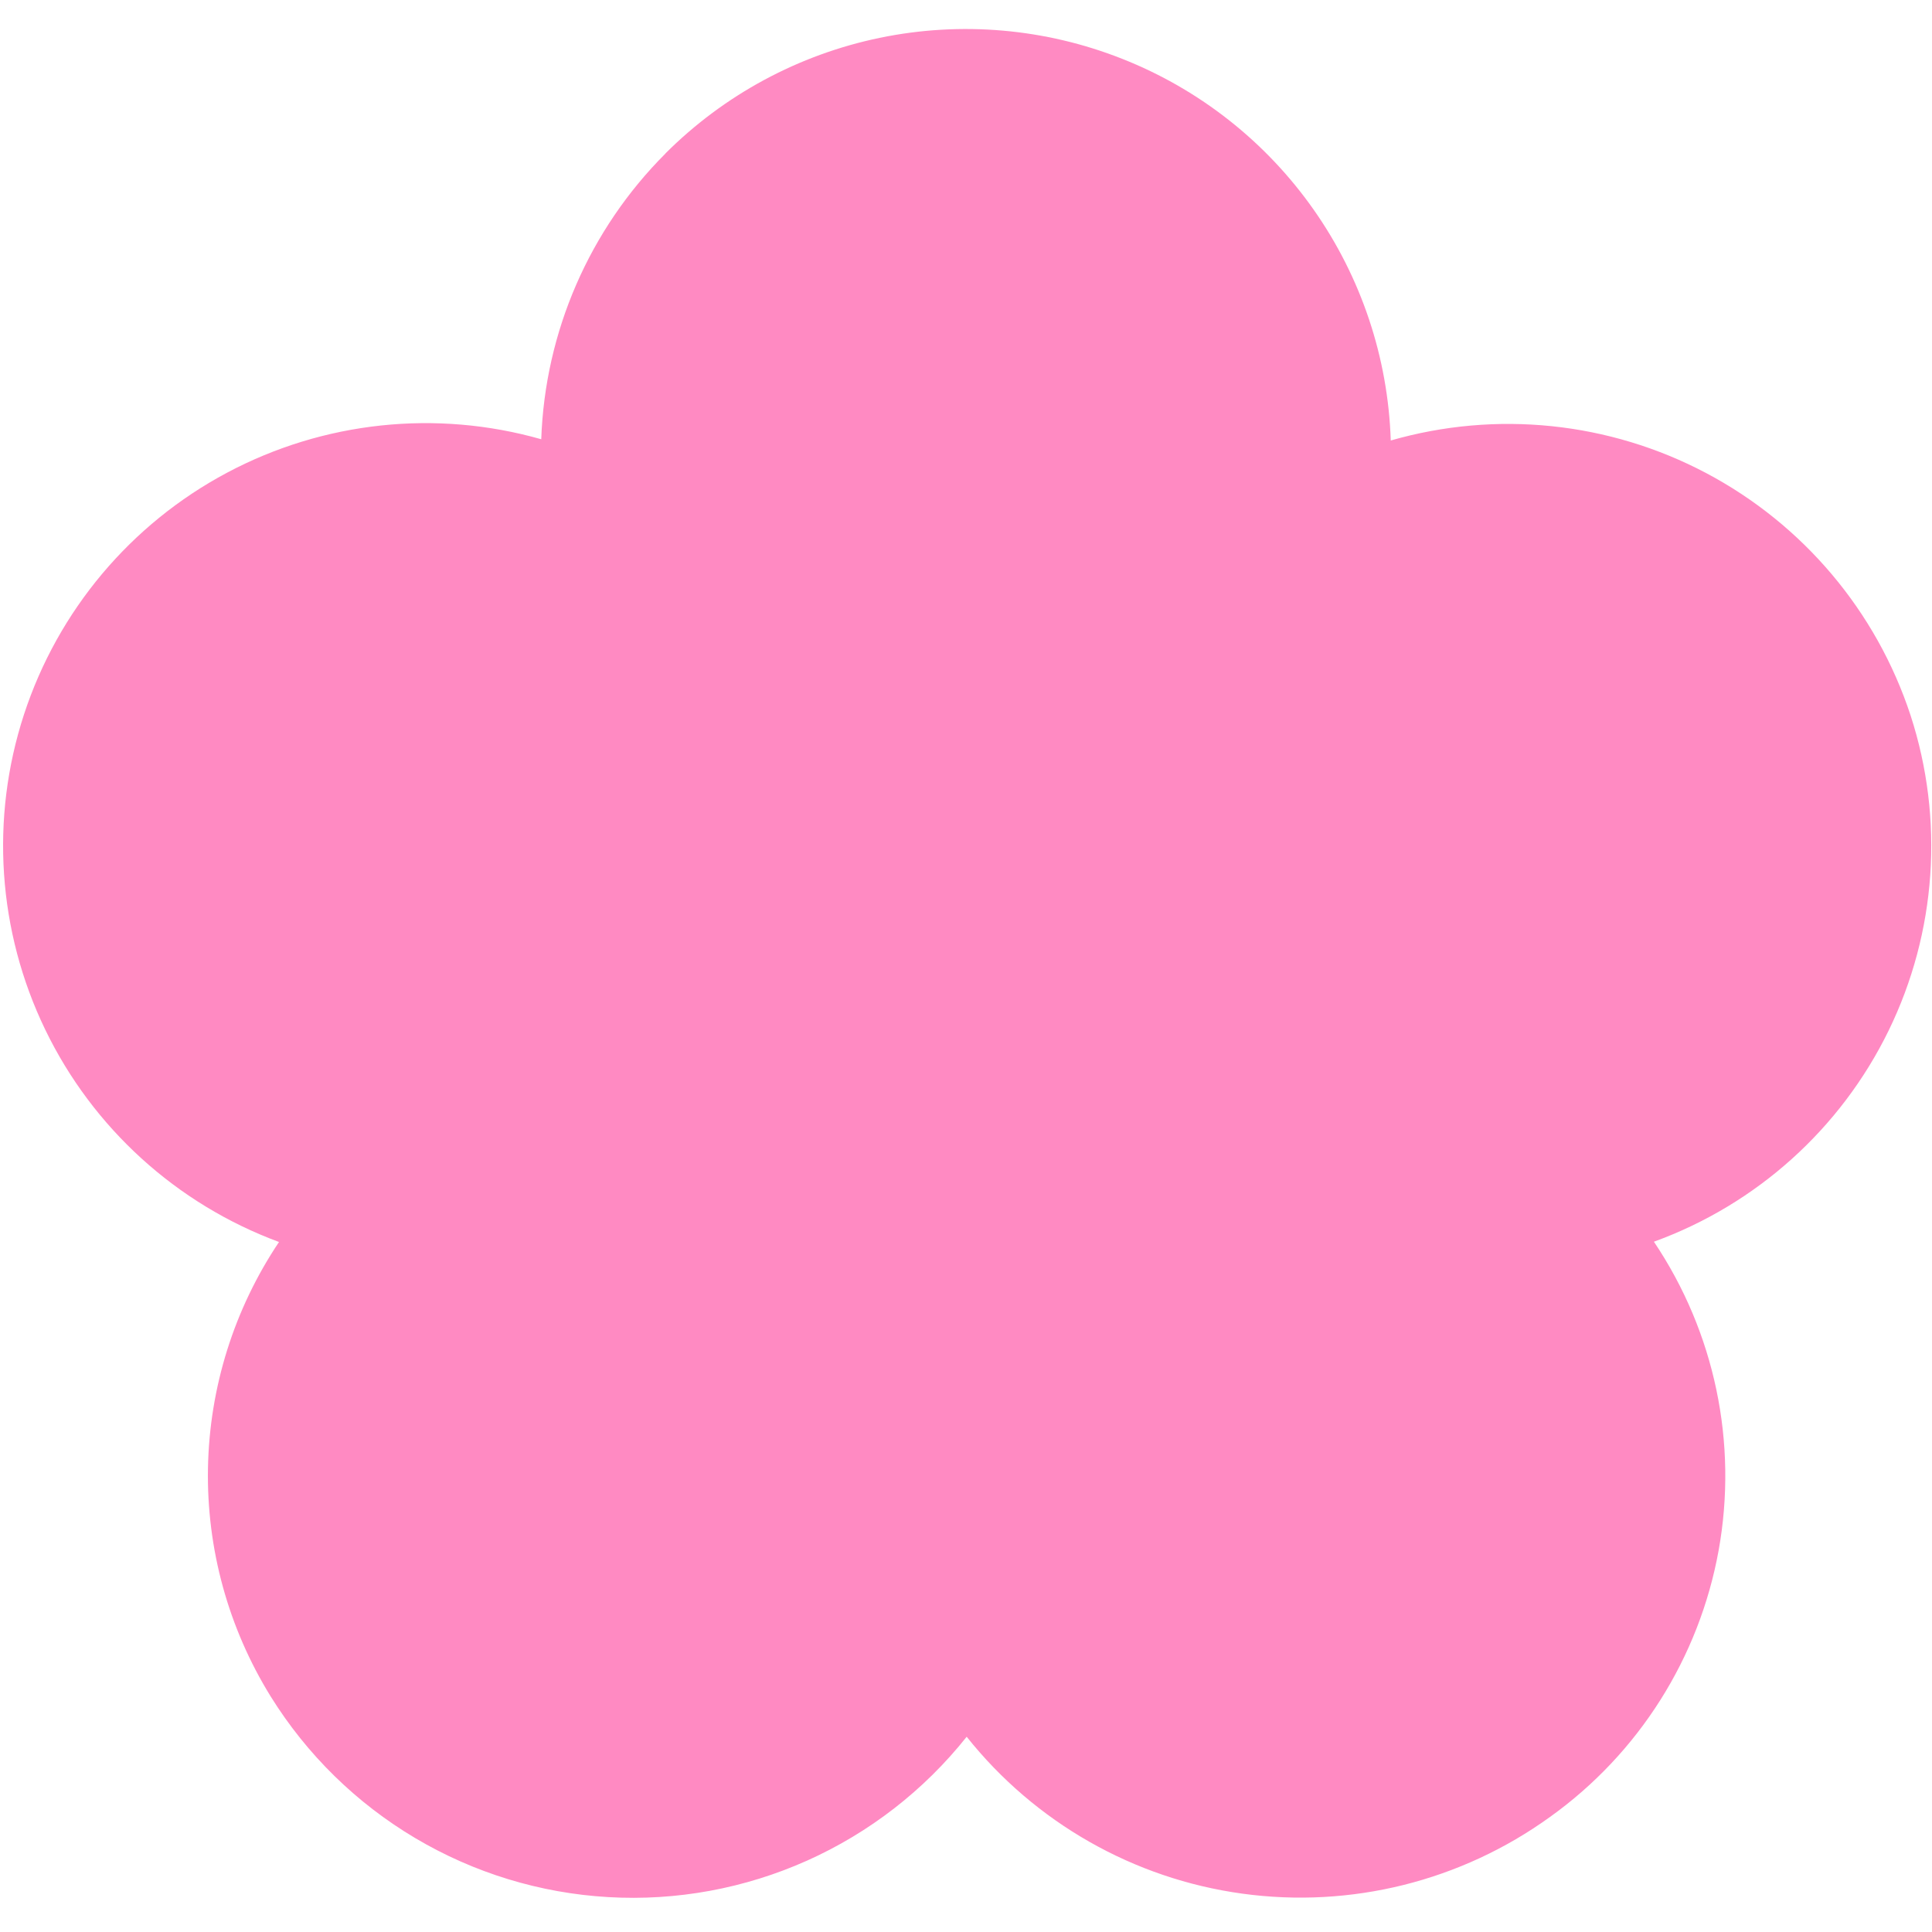 <svg width="34" height="34" viewBox="0 0 34 34" fill="none" xmlns="http://www.w3.org/2000/svg">
<g clip-path="url(#clip0_2796_32796)">
<path fill-rule="evenodd" clip-rule="evenodd" d="M11.71 2.701C12.742 1.669 14.053 0.962 15.482 0.666C16.911 0.37 18.395 0.499 19.751 1.036C21.108 1.572 22.278 2.494 23.117 3.688C23.956 4.881 24.428 6.294 24.475 7.752C26.33 7.218 28.319 7.423 30.025 8.325C31.731 9.228 33.021 10.756 33.623 12.59C34.218 14.418 34.08 16.408 33.237 18.136C32.394 19.863 30.913 21.196 29.106 21.852C30.178 23.446 30.586 25.395 30.245 27.285C29.903 29.174 28.839 30.857 27.278 31.975C25.713 33.105 23.774 33.588 21.862 33.325C19.951 33.063 18.214 32.074 17.012 30.564C16.264 31.505 15.3 32.253 14.203 32.744C13.105 33.235 11.906 33.456 10.705 33.386C9.505 33.317 8.338 32.96 7.305 32.346C6.271 31.732 5.4 30.878 4.765 29.857C4.018 28.651 3.634 27.255 3.66 25.836C3.686 24.417 4.12 23.036 4.91 21.857C3.107 21.19 1.633 19.851 0.796 18.12C-0.041 16.389 -0.175 14.402 0.422 12.574C1.019 10.747 2.3 9.221 3.997 8.318C5.695 7.415 7.676 7.204 9.525 7.73C9.591 5.838 10.372 4.042 11.71 2.703V2.701Z" fill="#FF8AC2"/>
</g>
<defs>
<clipPath id="clip0_2796_32796">
<rect width="34" height="34" fill="white"/>
</clipPath>
</defs>
</svg>
